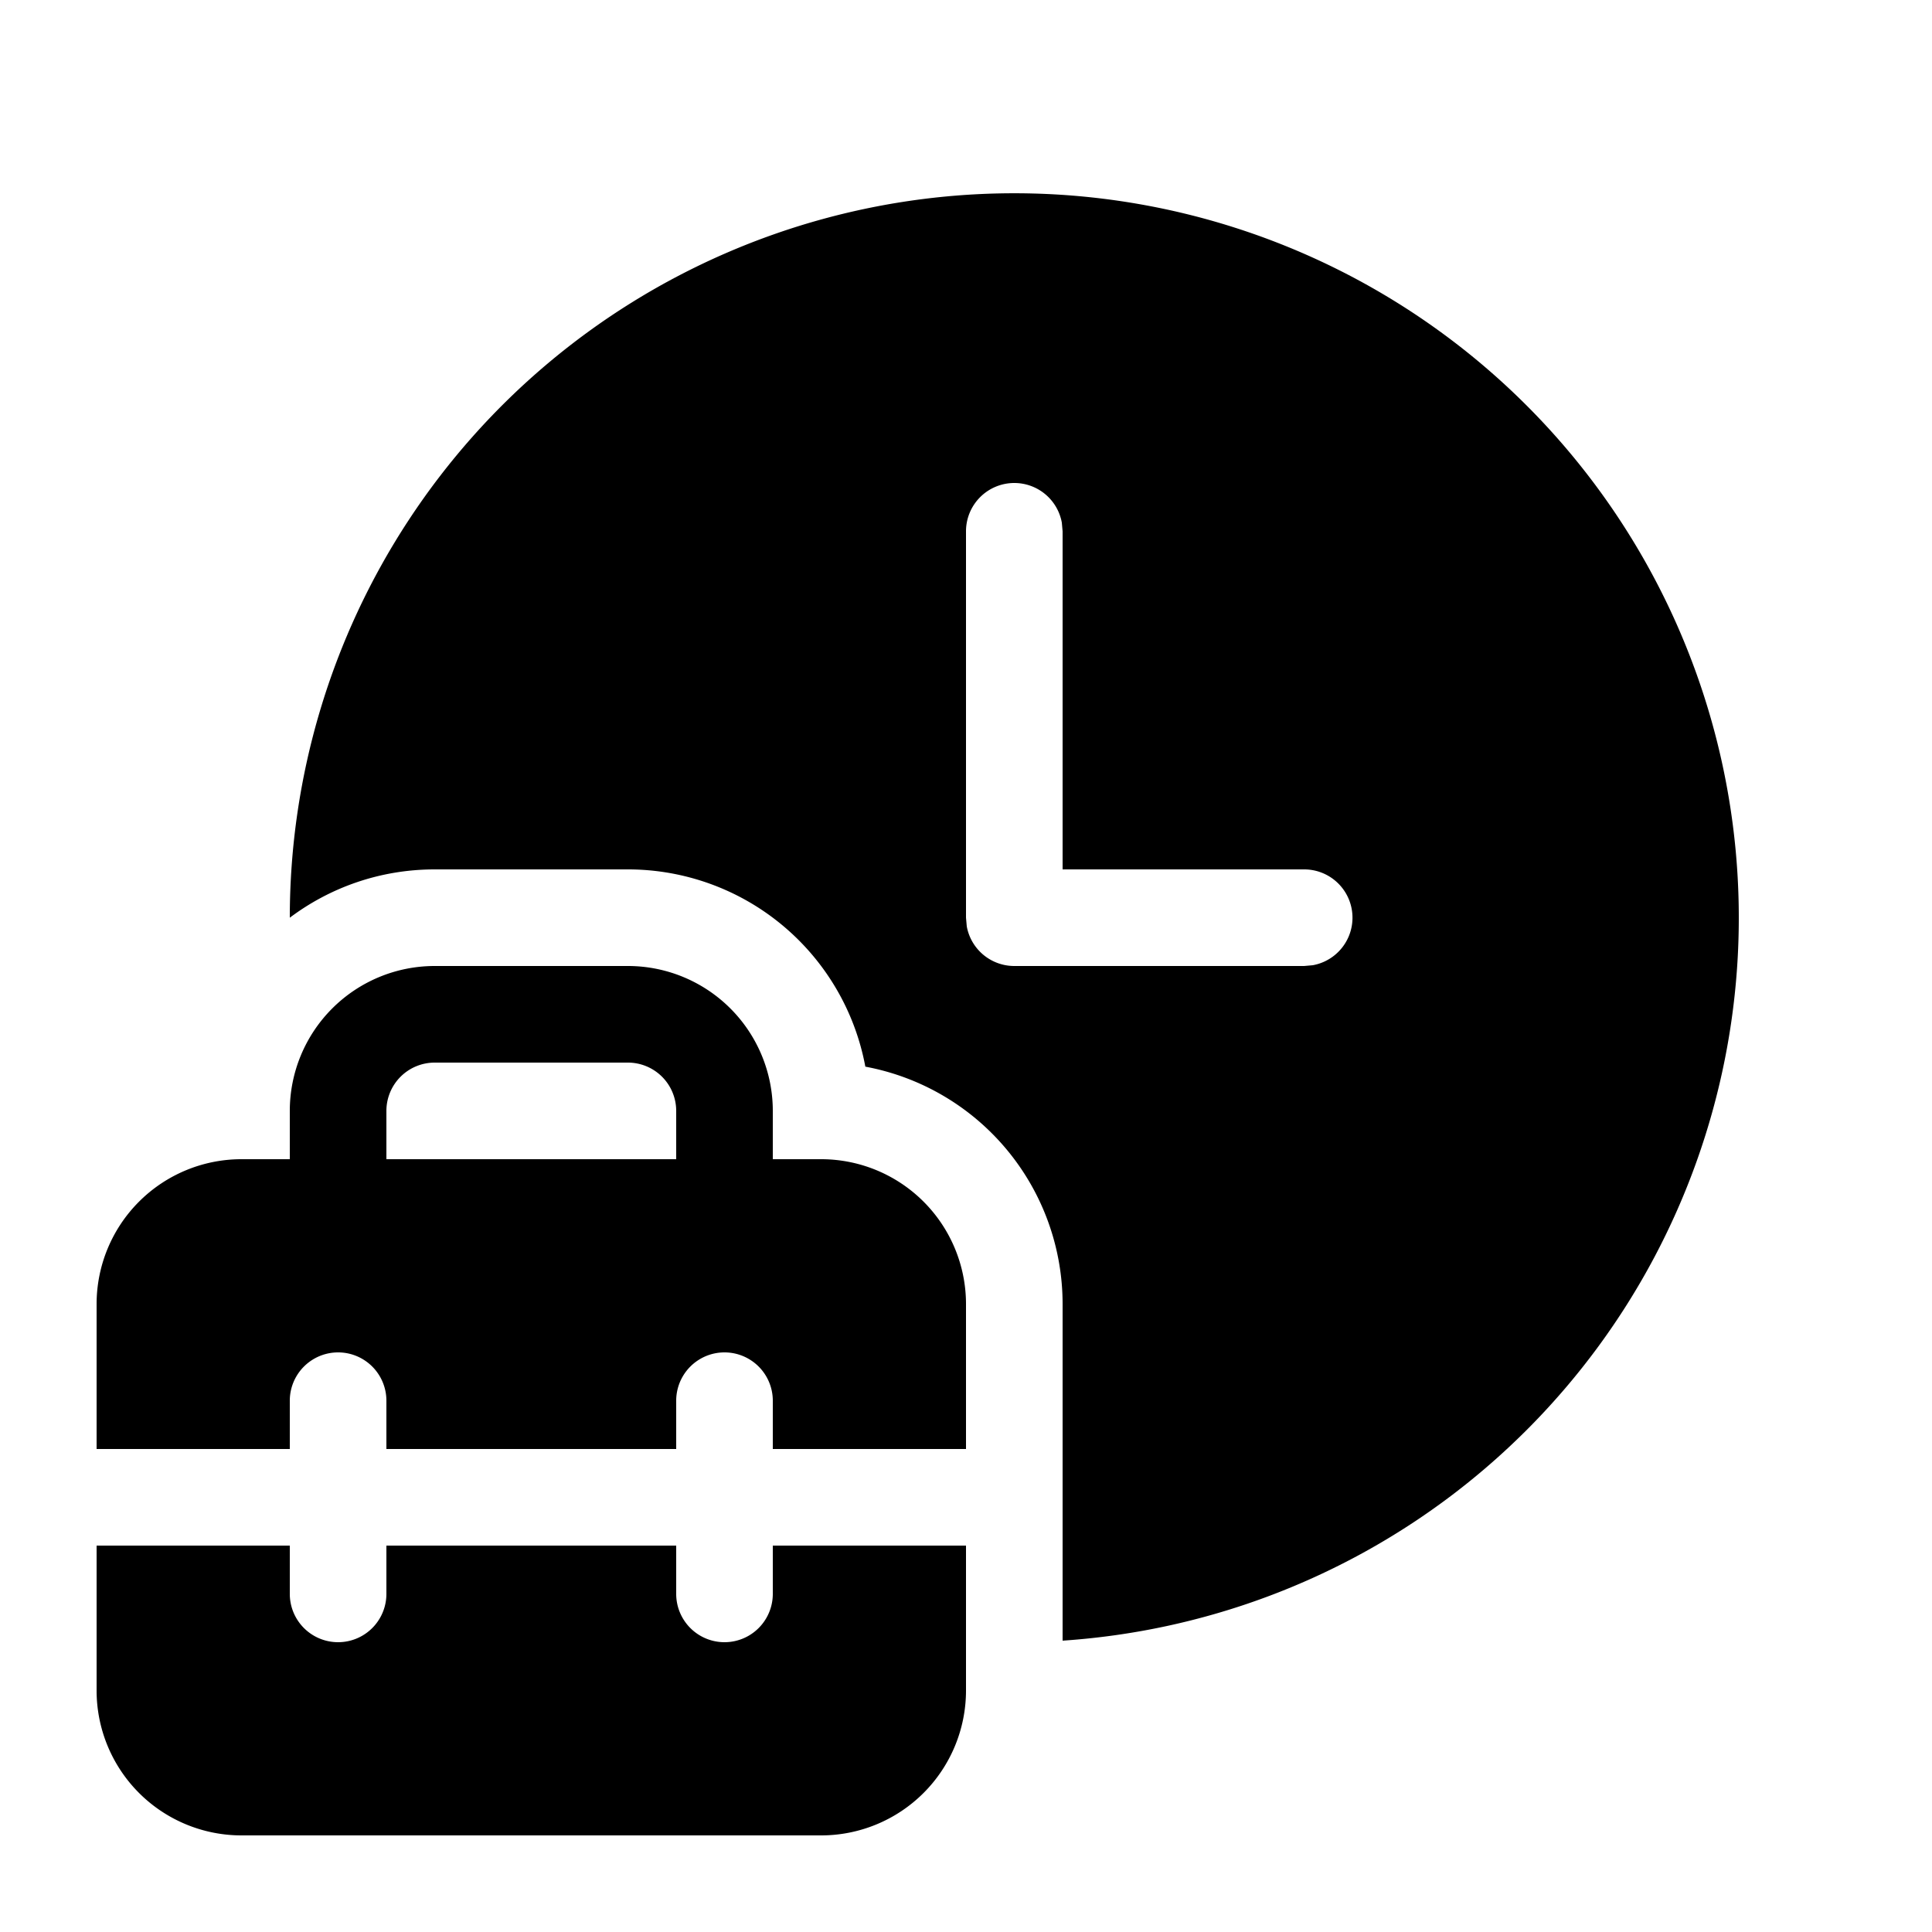 <svg xmlns="http://www.w3.org/2000/svg" aria-hidden="true" role="img" width="20" height="20" fill="currentColor" class="fluent fluent-clock-toolbox-fill" viewBox="0 0 20 20"><path d="M4.5 9c-.563 0-1.082.186-1.5.5a7.5 7.5 0 1 1 8 7.484V13.5a2.5 2.5 0 0 0-2.042-2.458A2.5 2.5 0 0 0 6.5 9h-2Zm6-4a.5.5 0 0 0-.5.5v4l.008.09a.5.5 0 0 0 .492.41h3l.09-.008A.5.5 0 0 0 13.5 9H11V5.5l-.008-.09A.5.5 0 0 0 10.5 5ZM3 12v-.5A1.5 1.5 0 0 1 4.5 10h2A1.5 1.5 0 0 1 8 11.5v.5h.5a1.5 1.5 0 0 1 1.5 1.5V15H8v-.5a.5.5 0 0 0-1 0v.5H4v-.5a.5.5 0 0 0-1 0v.5H1v-1.5A1.5 1.5 0 0 1 2.5 12H3Zm1-.5v.5h3v-.5a.5.5 0 0 0-.5-.5h-2a.5.5 0 0 0-.5.5ZM8 16h2v1.5A1.5 1.5 0 0 1 8.5 19h-6A1.5 1.5 0 0 1 1 17.5V16h2v.5a.5.5 0 0 0 1 0V16h3v.5a.5.5 0 0 0 1 0V16Z"/></svg>